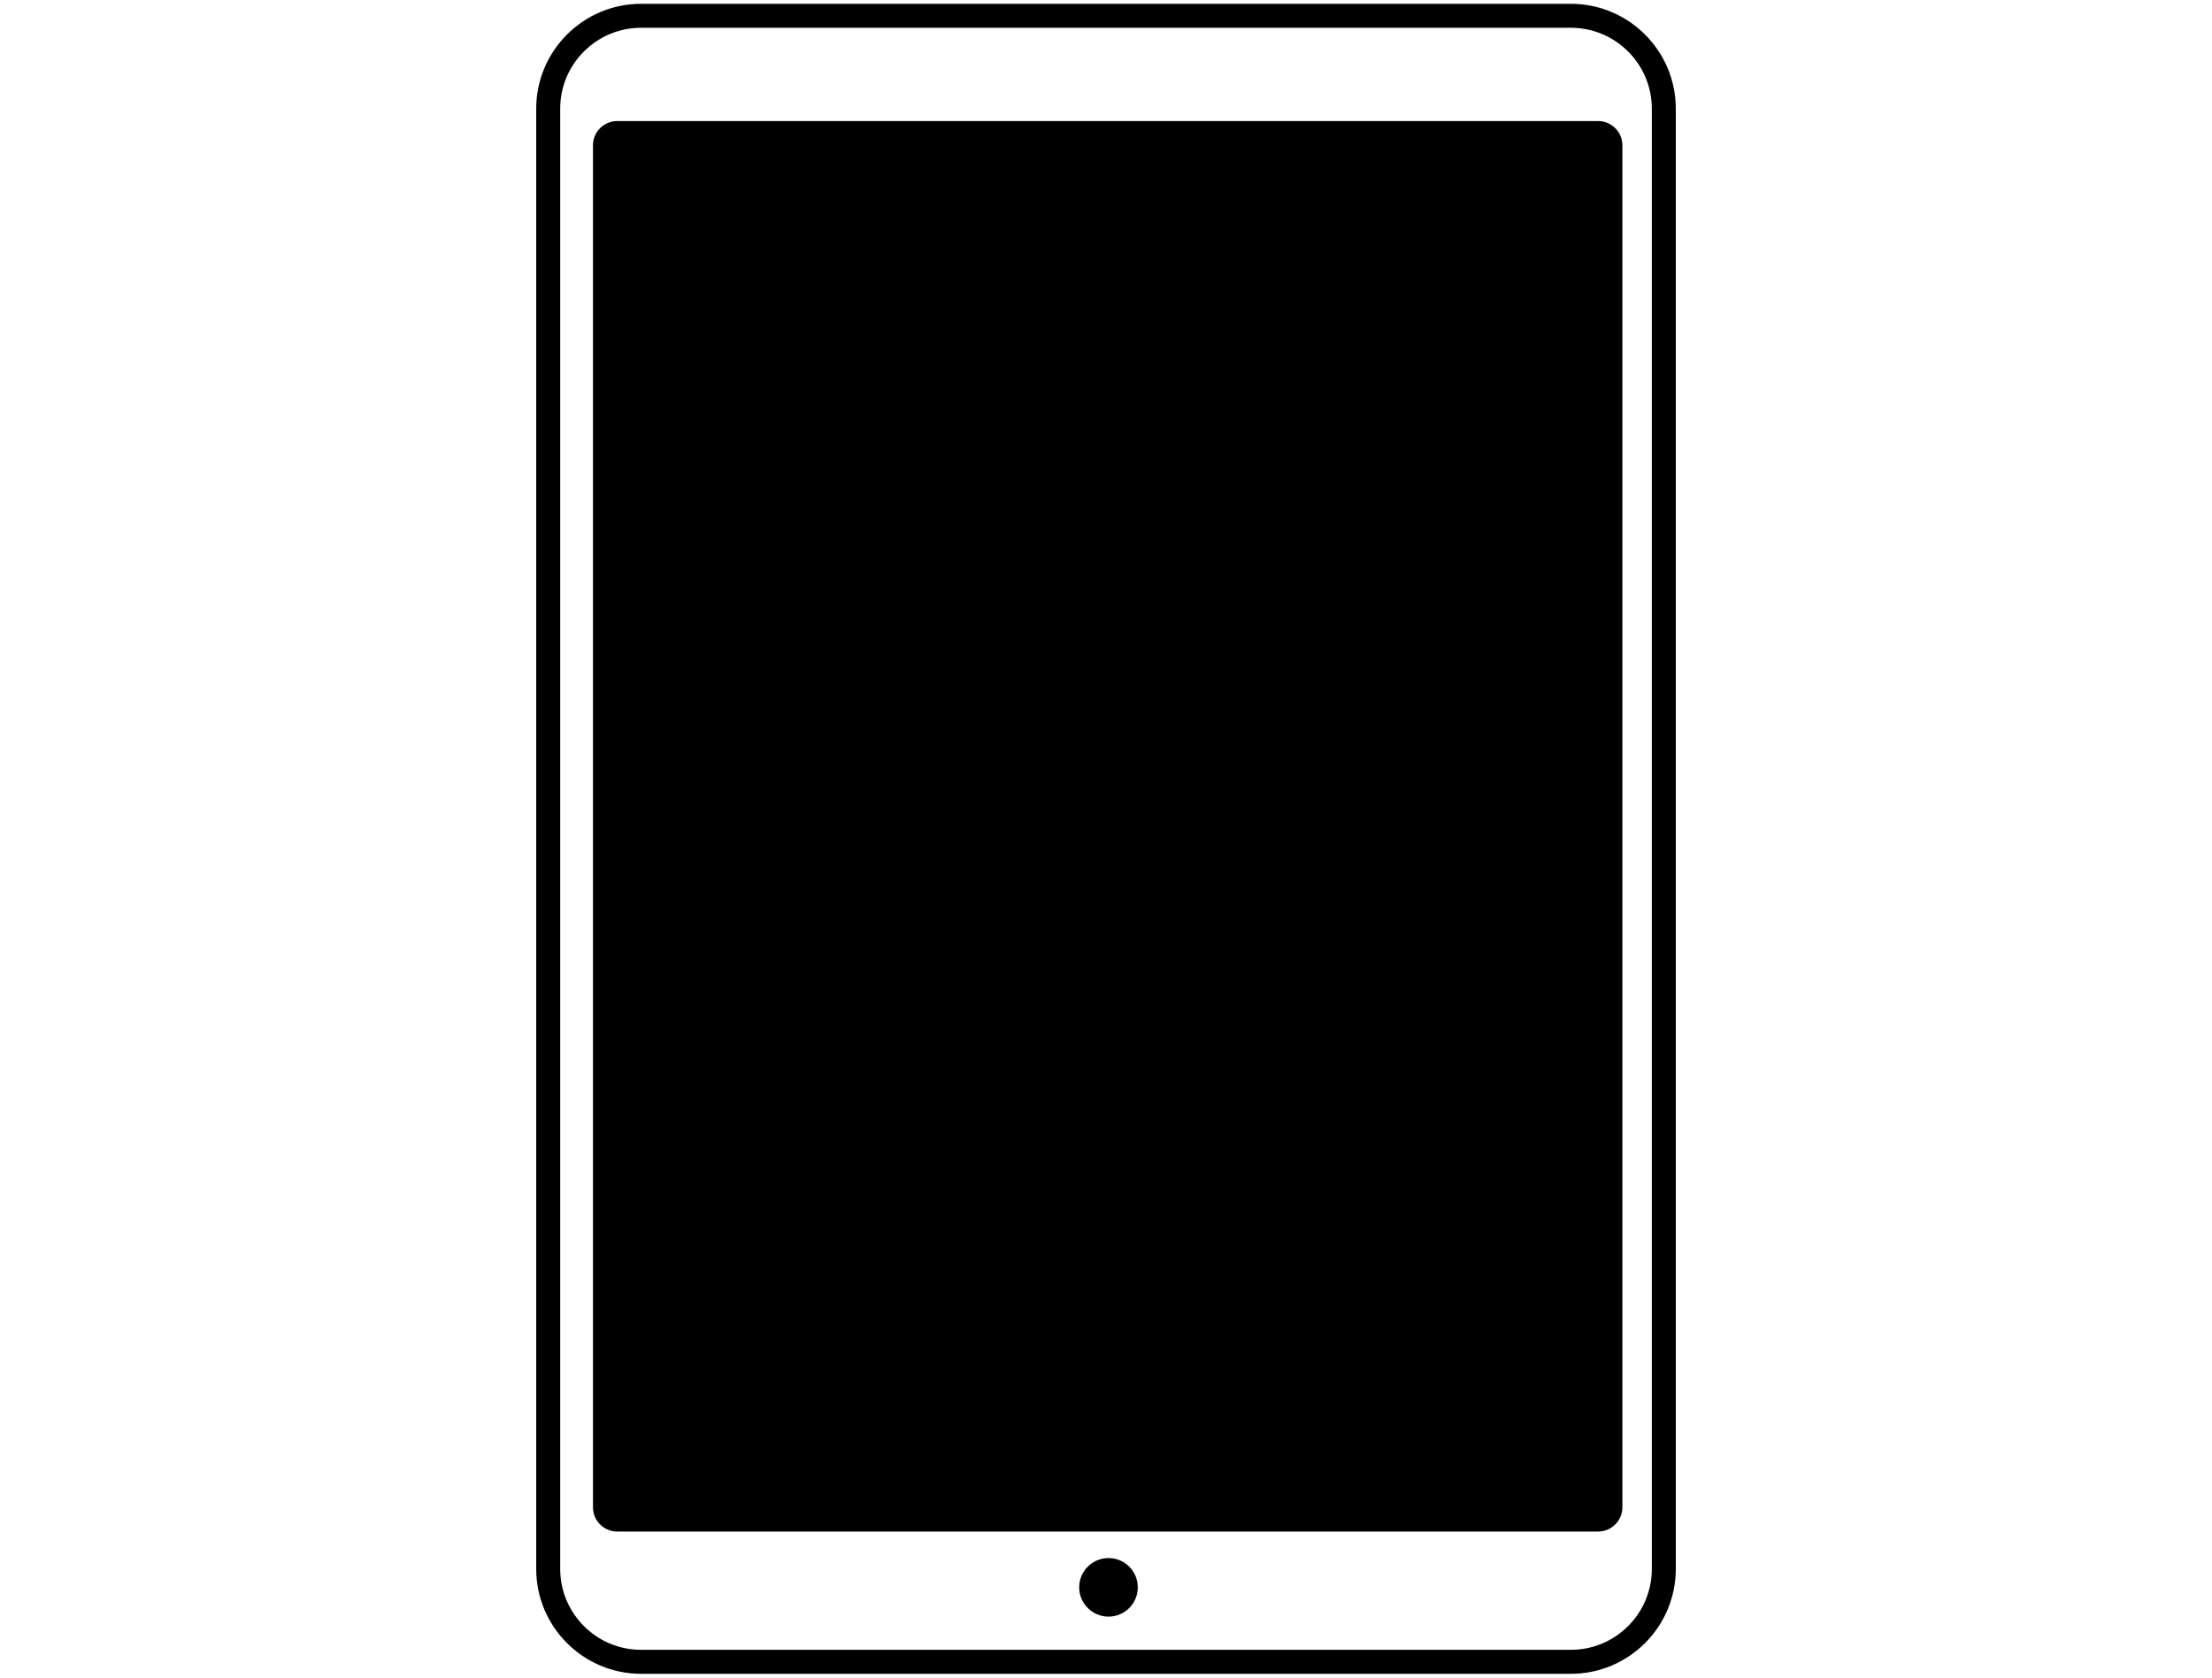 <svg version="1.1" id="Layer_1" xmlns="http://www.w3.org/2000/svg" xmlns:xlink="http://www.w3.org/1999/xlink" x="0px" y="0px" width="87px" height="66px" viewBox="0 0 87 66" enable-background="new 0 0 87 66" xml:space="preserve"> <path d="M61.785,65.851h-36.57c-2.275,0-4.125-1.851-4.125-4.126V4.275c0-2.275,1.851-4.125,4.125-4.125h36.57
  c2.275,0,4.126,1.851,4.126,4.125v57.449C65.911,64,64.061,65.851,61.785,65.851z M25.215,1.093c-1.755,0-3.182,1.427-3.182,3.182
  v57.449c0,1.755,1.427,3.183,3.182,3.183h36.57c1.755,0,3.183-1.428,3.183-3.183V4.275c0-1.755-1.428-3.182-3.183-3.182H25.215z"></path> <path d="M63.81,5.717V59.3c-0.001,0.527-0.428,0.954-0.955,0.954H24.276c-0.527-0.001-0.953-0.427-0.954-0.954V5.717
  c0-0.527,0.427-0.955,0.954-0.955h38.58C63.382,4.763,63.81,5.19,63.81,5.717z"></path> <ellipse cx="43.598" cy="62.449" rx="1.152" ry="1.152"></ellipse> </svg>